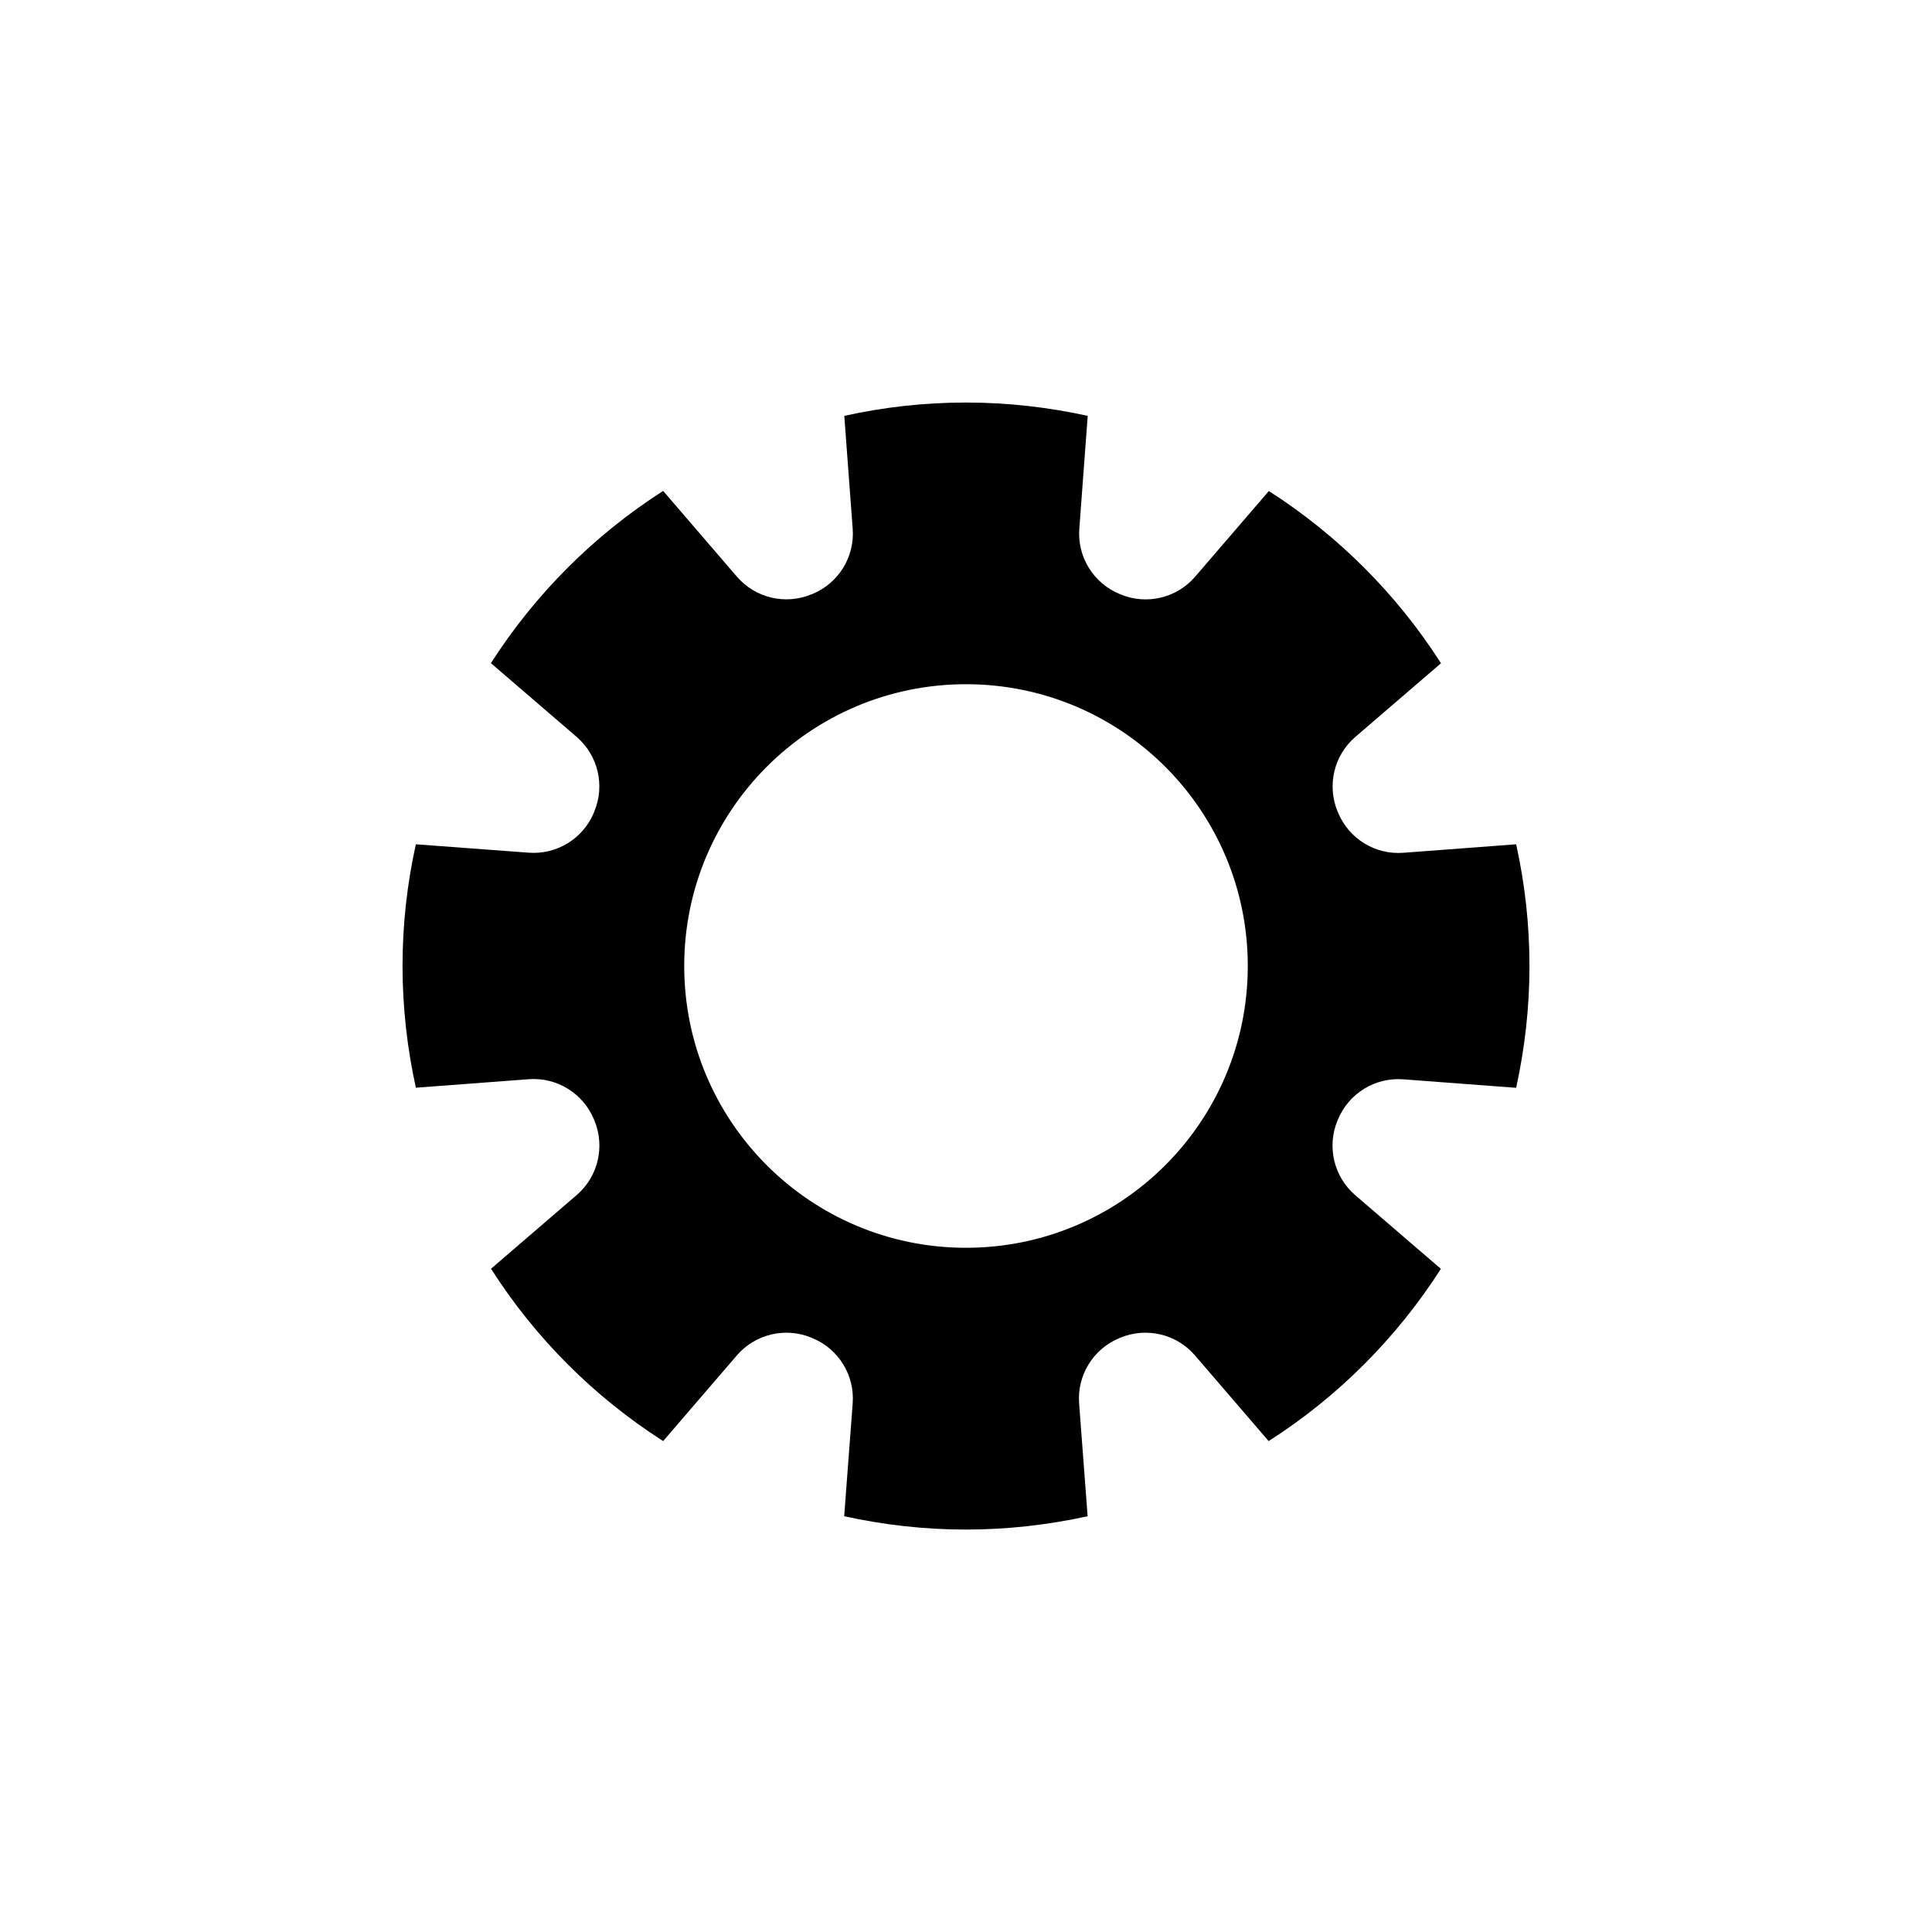 <?xml version="1.0" encoding="utf-8"?>
<!-- Generator: Adobe Illustrator 18.1.1, SVG Export Plug-In . SVG Version: 6.00 Build 0)  -->
<!DOCTYPE svg PUBLIC "-//W3C//DTD SVG 1.1//EN" "http://www.w3.org/Graphics/SVG/1.1/DTD/svg11.dtd">
<svg version="1.1" id="Layer_1" xmlns="http://www.w3.org/2000/svg" xmlns:xlink="http://www.w3.org/1999/xlink" x="0px" y="0px"
	 viewBox="0 0 20 20" style="enable-background:new 0 0 20 20;" xml:space="preserve">
<path d="M15.695,11.261c0.089-0.406,0.138-0.827,0.138-1.26S15.785,9.146,15.695,8.74
	l-1.168,0.088c-0.292,0.022-0.564-0.146-0.676-0.417c-0.001-0.003-0.002-0.006-0.004-0.009
	c-0.112-0.271-0.039-0.582,0.183-0.773l0.887-0.763
	c-0.457-0.716-1.067-1.325-1.782-1.783l-0.763,0.887
	c-0.191,0.222-0.503,0.295-0.773,0.183c-0.003-0.001-0.006-0.002-0.009-0.004
	c-0.271-0.112-0.439-0.384-0.417-0.676L11.26,4.305c-0.406-0.089-0.827-0.138-1.26-0.138
	S9.146,4.215,8.74,4.305L8.827,5.473c0.022,0.292-0.146,0.564-0.417,0.676
	C8.407,6.15,8.404,6.151,8.401,6.152C8.131,6.265,7.819,6.191,7.628,5.969L6.865,5.082
	C6.149,5.54,5.54,6.149,5.082,6.865L5.969,7.628C6.191,7.819,6.265,8.131,6.152,8.401
	C6.151,8.404,6.15,8.407,6.149,8.41c-0.112,0.271-0.384,0.439-0.676,0.417L4.305,8.74
	C4.215,9.146,4.167,9.567,4.167,10s0.049,0.854,0.138,1.26l1.168-0.088
	c0.292-0.022,0.564,0.146,0.676,0.417c0.001,0.003,0.002,0.006,0.004,0.009
	c0.112,0.271,0.039,0.582-0.183,0.773l-0.887,0.763C5.54,13.851,6.149,14.46,6.865,14.918
	l0.763-0.887c0.191-0.222,0.503-0.295,0.773-0.183c0.003,0.001,0.006,0.002,0.009,0.004
	c0.271,0.112,0.439,0.384,0.417,0.676l-0.088,1.168c0.406,0.089,0.827,0.138,1.26,0.138
	s0.854-0.049,1.26-0.138l-0.088-1.168c-0.022-0.292,0.146-0.564,0.417-0.676
	c0.003-0.001,0.006-0.002,0.009-0.004c0.271-0.112,0.582-0.039,0.773,0.183l0.763,0.887
	c0.716-0.457,1.325-1.067,1.783-1.783l-0.887-0.763
	c-0.222-0.191-0.295-0.503-0.183-0.773c0.001-0.003,0.002-0.006,0.004-0.009
	c0.112-0.271,0.384-0.439,0.676-0.417L15.695,11.261z M10,12.917
	c-1.611,0-2.917-1.306-2.917-2.917c0-1.611,1.306-2.917,2.917-2.917
	s2.917,1.306,2.917,2.917C12.917,11.611,11.611,12.917,10,12.917z"/>
</svg>
